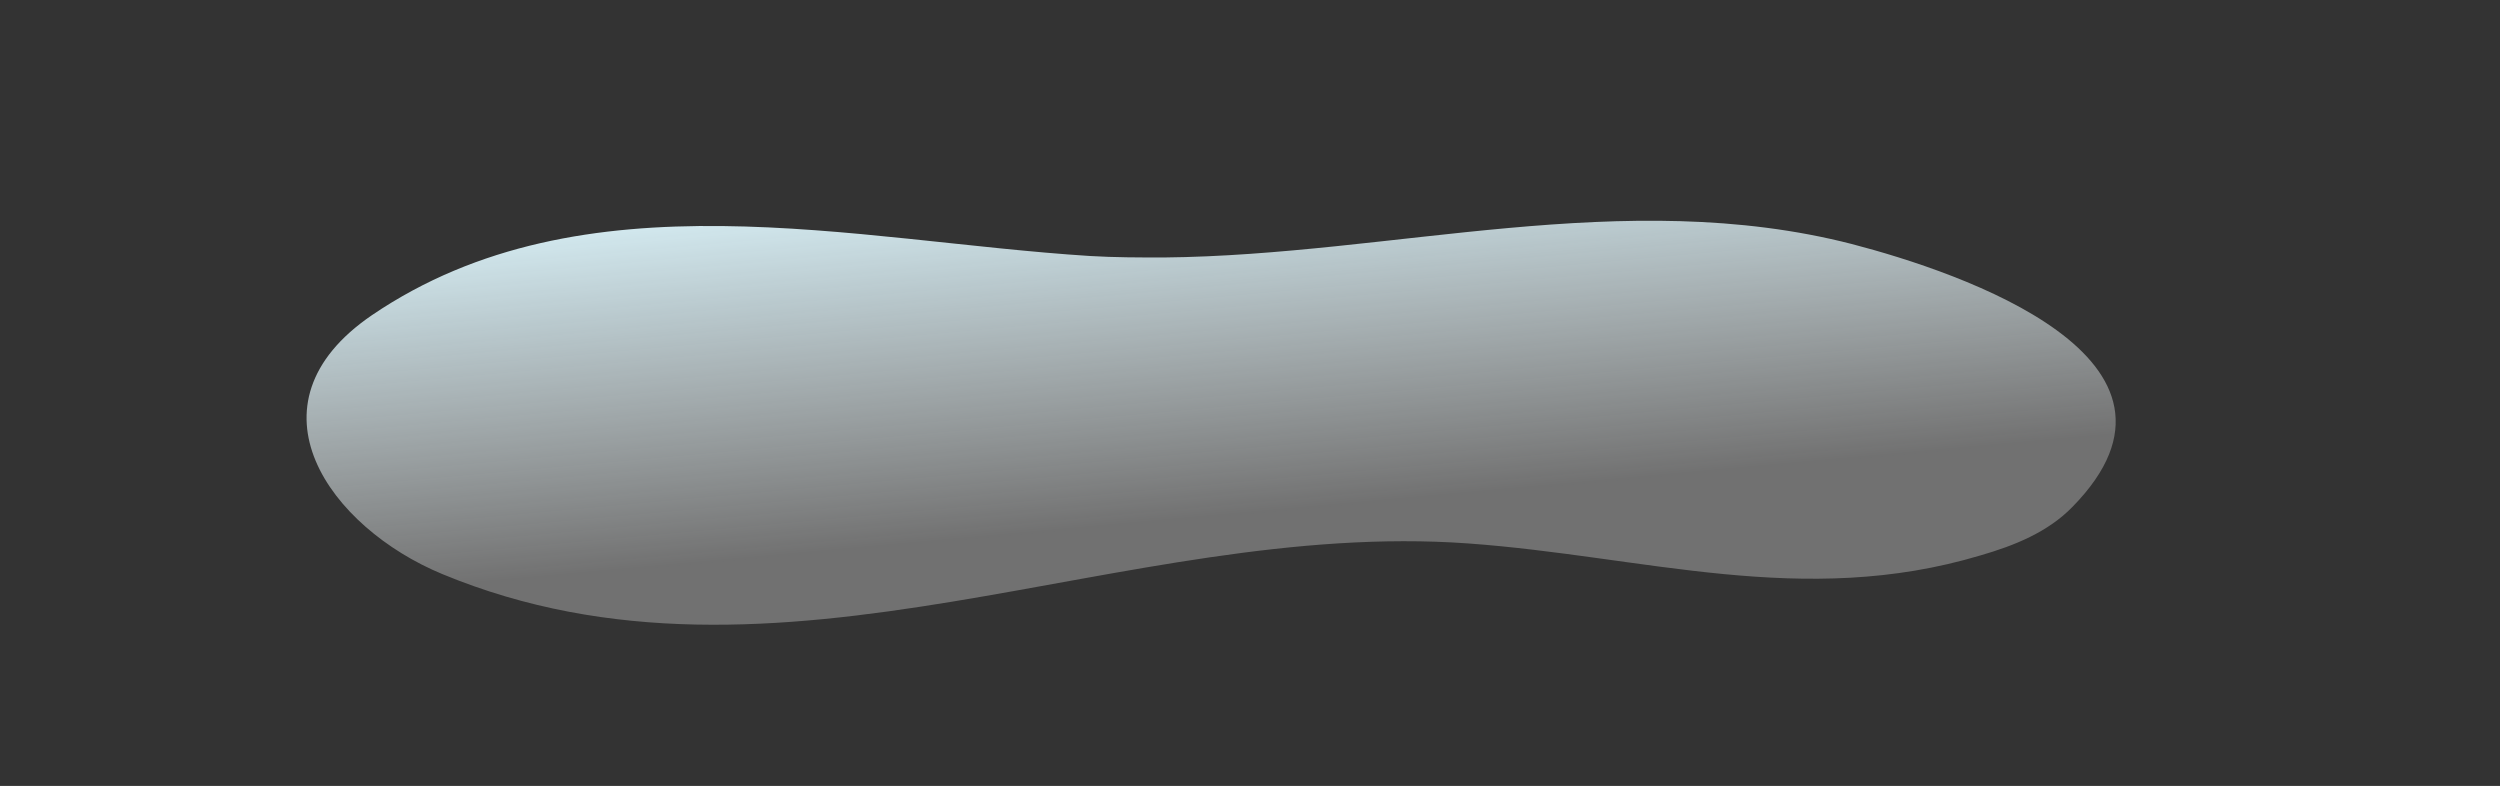 <?xml version="1.0" encoding="utf-8"?>
<!-- Generator: Adobe Illustrator 21.0.0, SVG Export Plug-In . SVG Version: 6.00 Build 0)  -->
<svg version="1.0" id="레이어_1" xmlns="http://www.w3.org/2000/svg" xmlns:xlink="http://www.w3.org/1999/xlink" x="0px"
	 y="0px" viewBox="0 0 334 105" enable-background="new 0 0 334 105" xml:space="preserve">
<rect x="0" y="0" width="334" height="105" fill="#333333" stroke="none"/>
<linearGradient id="SVGID_1_" gradientUnits="userSpaceOnUse" x1="74.429" y1="19.478" x2="74.429" y2="71.56" gradientTransform="matrix(0.996 -9.028857e-02 9.028857e-02 0.996 82.429 4.744)">
	<stop  offset="0" style="stop-color:#DEF8FF"/>
	<stop  offset="0.339" style="stop-color:#E4F9FF;stop-opacity:0.762"/>
	<stop  offset="0.789" style="stop-color:#F5FDFF;stop-opacity:0.448"/>
	<stop  offset="1" style="stop-color:#FFFFFF;stop-opacity:0.3"/>
</linearGradient>
<path fill="url(#SVGID_1_)" d="M155.5,34.4c-3.3,0-6.6,0-9.9-0.2c-31.5-2-67.6-11.3-95.9,7.9c-17.6,12-5.6,28.4,9.4,34.6
	c44.9,18.6,91-7.4,137-4.1c23.6,1.7,44.8,8.7,68.5,1.6c4.5-1.3,9-3.1,12.3-6.5c19.3-19.7-14.9-31.3-29.5-35.1
	C217,24.8,186.1,34.1,155.5,34.4z"/>
</svg>
